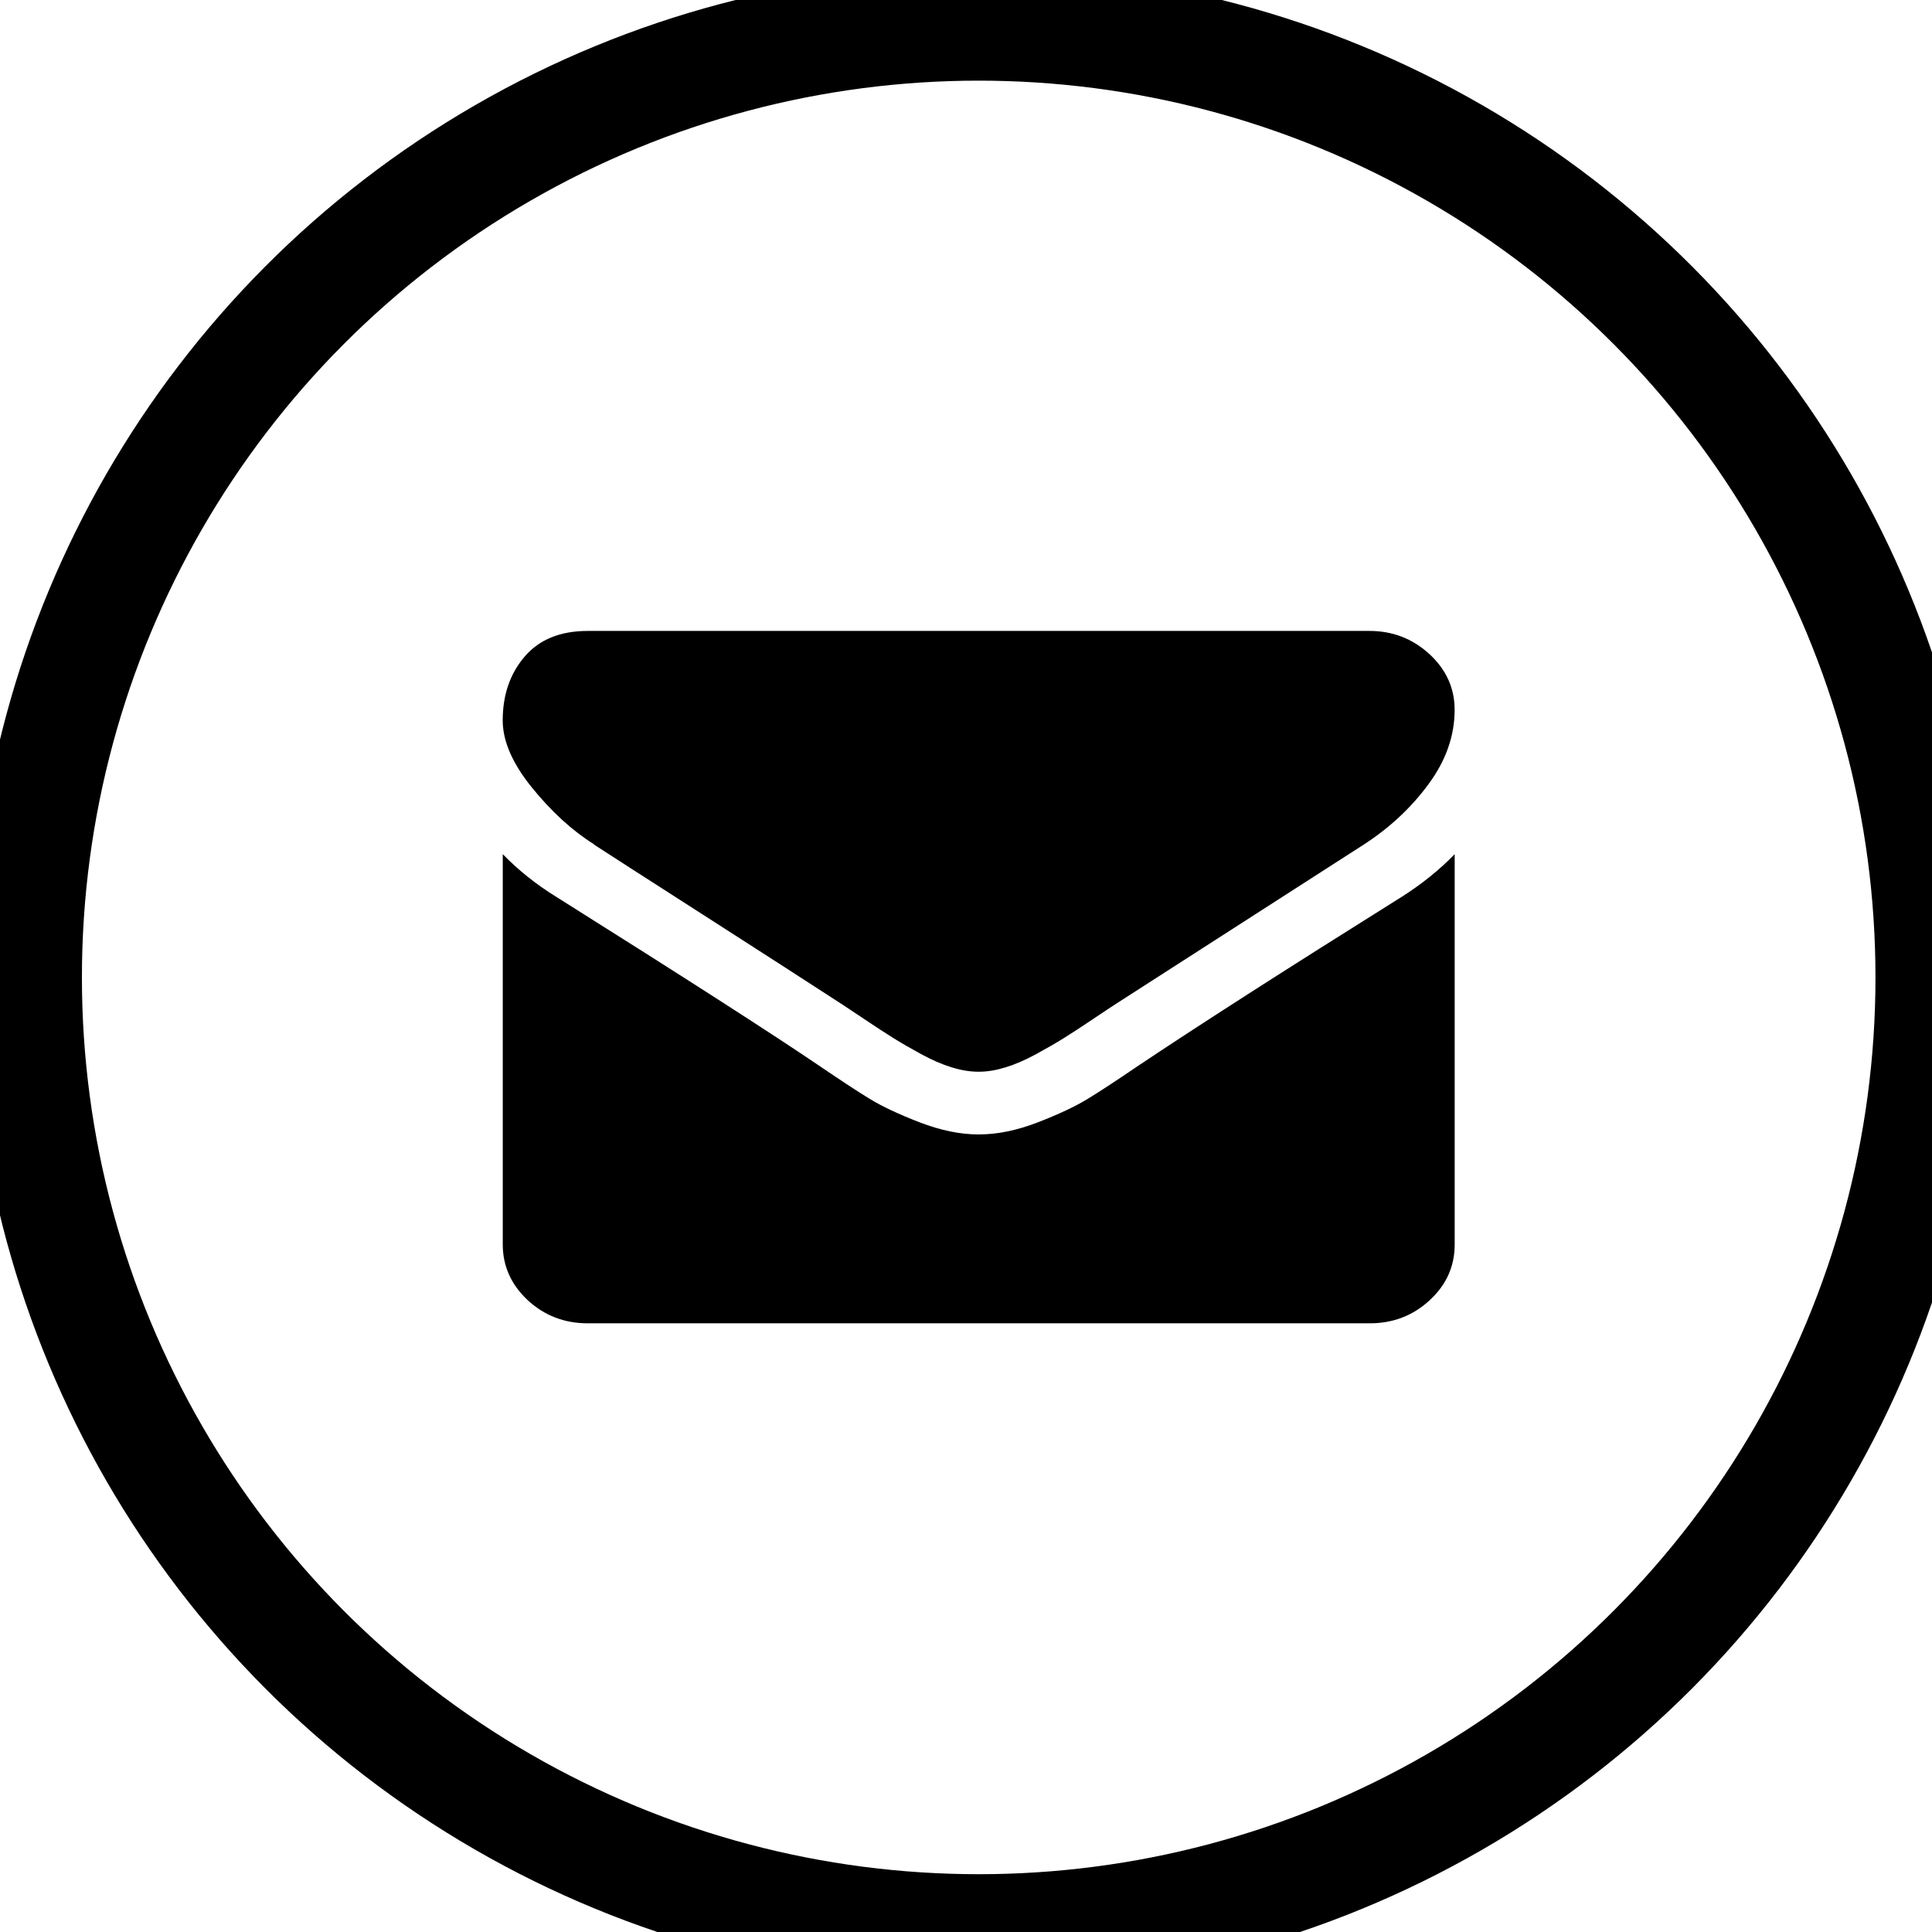 <svg viewBox="0 0 35 35" xmlns="http://www.w3.org/2000/svg"><g fill="none" fill-rule="evenodd" transform="translate(.484.461)"><ellipse stroke="#000" stroke-width="2" cx="17.246" cy="17.246" rx="17.246" ry="17.246"/><path d="m10.278 14.84c.218.142.876.566 1.973 1.269 1.097.704 1.938 1.246 2.521 1.625.064.042.2.132.409.272.208.14.382.253.52.339.138.086.305.183.5.289.196.107.38.187.553.24.173.054.334.08.481.08h.01.01c.148 0 .308-.027.481-.08.173-.053.358-.134.553-.24.196-.107.362-.203.5-.289.138-.086.311-.199.52-.339.208-.14.345-.23.409-.272.59-.38 2.092-1.345 4.504-2.895.468-.303.86-.668 1.174-1.096.315-.427.472-.876.472-1.345 0-.392-.152-.728-.457-1.01-.305-.279-.666-.419-1.083-.419h-14.166c-.494 0-.874.154-1.14.463-.266.309-.399.695-.399 1.158 0 .374.176.78.529 1.216.353.436.728.779 1.126 1.029m14.628.953c-2.104 1.318-3.702 2.343-4.792 3.073-.366.249-.662.444-.89.583-.228.14-.531.282-.909.428-.378.146-.731.218-1.058.218h-.01-.01c-.327 0-.68-.073-1.059-.218-.378-.146-.682-.288-.909-.428-.228-.139-.524-.334-.89-.583-.866-.588-2.46-1.612-4.783-3.073-.366-.226-.69-.484-.972-.775v7.07c0 .392.151.728.452 1.01.302.279.664.419 1.088.419h14.166c.423 0 .786-.14 1.087-.419.302-.279.452-.615.452-1.01v-7.07c-.276.285-.597.543-.962.775" fill="#000"/></g></svg>